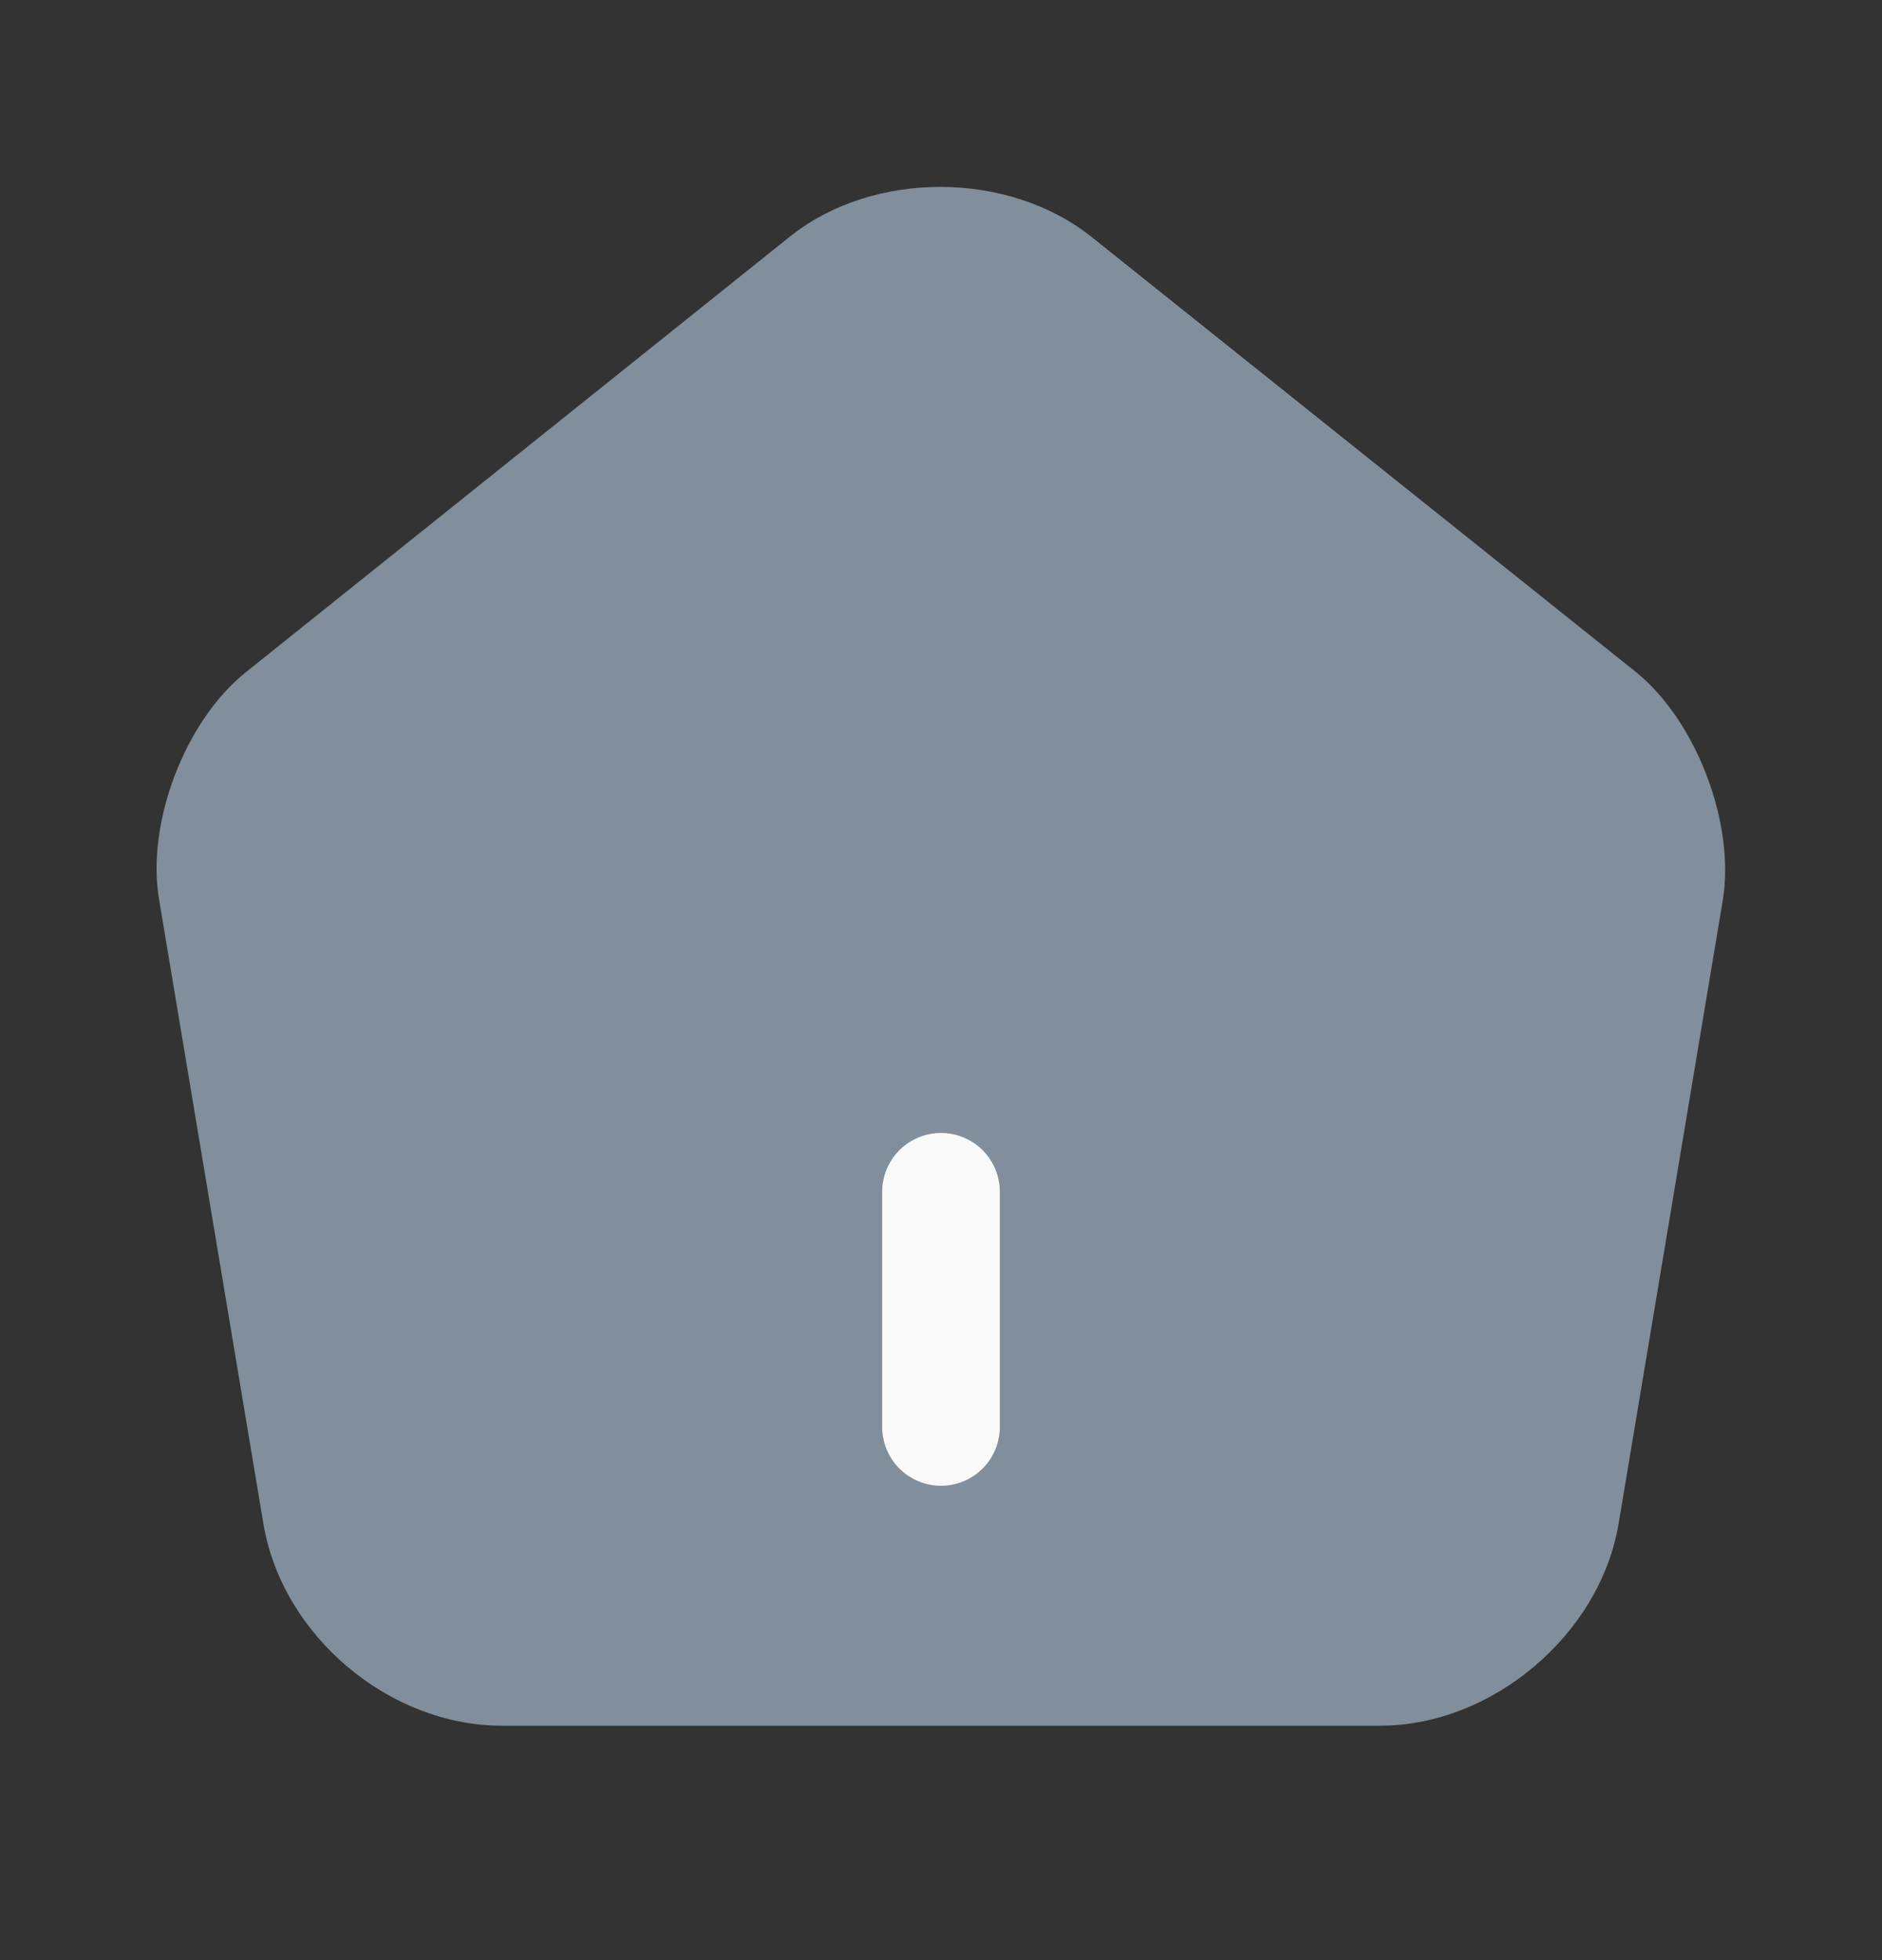<svg width="24" height="25" viewBox="0 0 24 25" fill="none" xmlns="http://www.w3.org/2000/svg">
<rect x="0" y="0" width="24" height="25" fill="#333333" stroke="none"/>
<path d="M10.07 3.02L3.14 8.57C2.36 9.19 1.86 10.5 2.03 11.48L3.36 19.44C3.6 20.86 4.96 22.01 6.4 22.01H17.6C19.03 22.01 20.4 20.85 20.64 19.44L21.97 11.48C22.13 10.5 21.63 9.19 20.86 8.57L13.93 3.03C12.86 2.17 11.13 2.17 10.07 3.02Z" fill="#818F9C"/>
<path d="M12 18.2V15.2" stroke="#FAF9F9" stroke-width="1.5" stroke-linecap="round" stroke-linejoin="round"/>
</svg>
